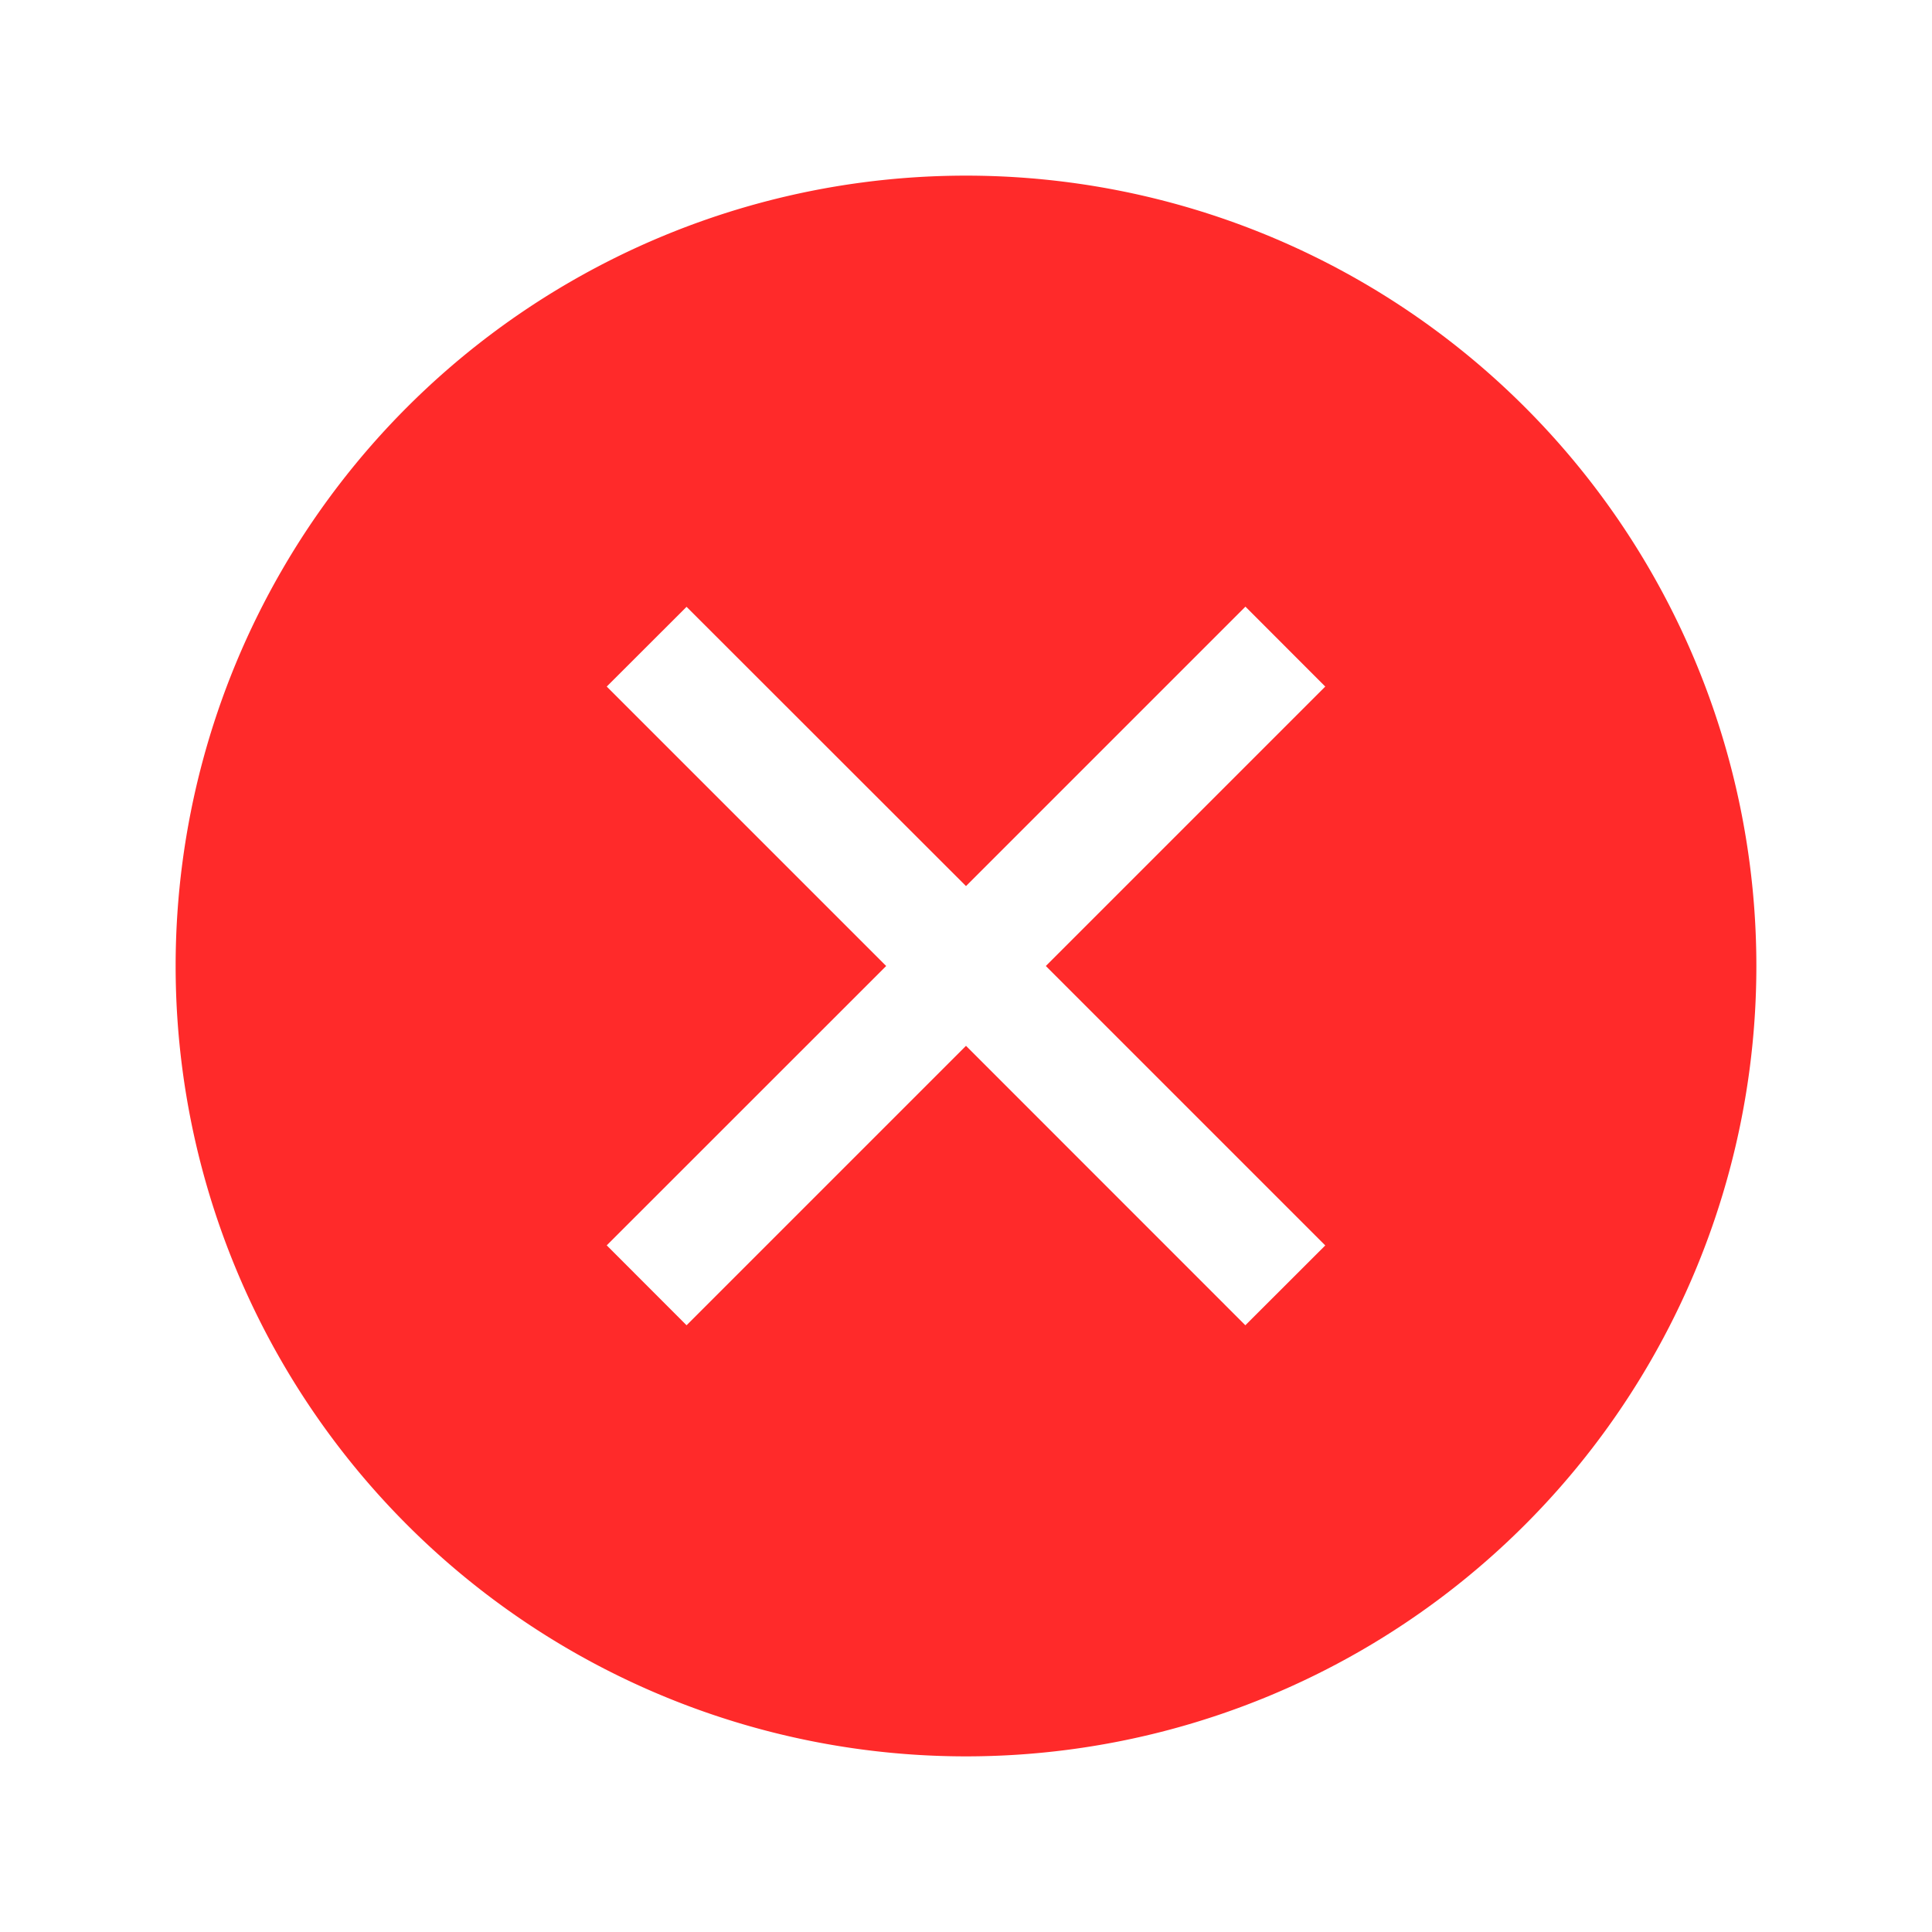 <svg width="22" height="22" version="1.1" xmlns="http://www.w3.org/2000/svg">
 <defs>
  <style id="current-color-scheme" type="text/css">
   .ColorScheme-Text { color:#202020; } .ColorScheme-Highlight { color:#4285f4; }
  </style>
 </defs>
 <path d="m11 2a9 9 0 0 0-9 9 9 9 0 0 0 9 9 9 9 0 0 0 9-9 9 9 0 0 0-9-9zm-3.182 4.91 3.182 3.18 3.182-3.182 0.909 0.91-3.182 3.182 3.182 3.182-0.91 0.909-3.181-3.182-3.182 3.182-0.909-0.91 3.182-3.181-3.182-3.182z" fill="#ff2a2a"/>
</svg>
